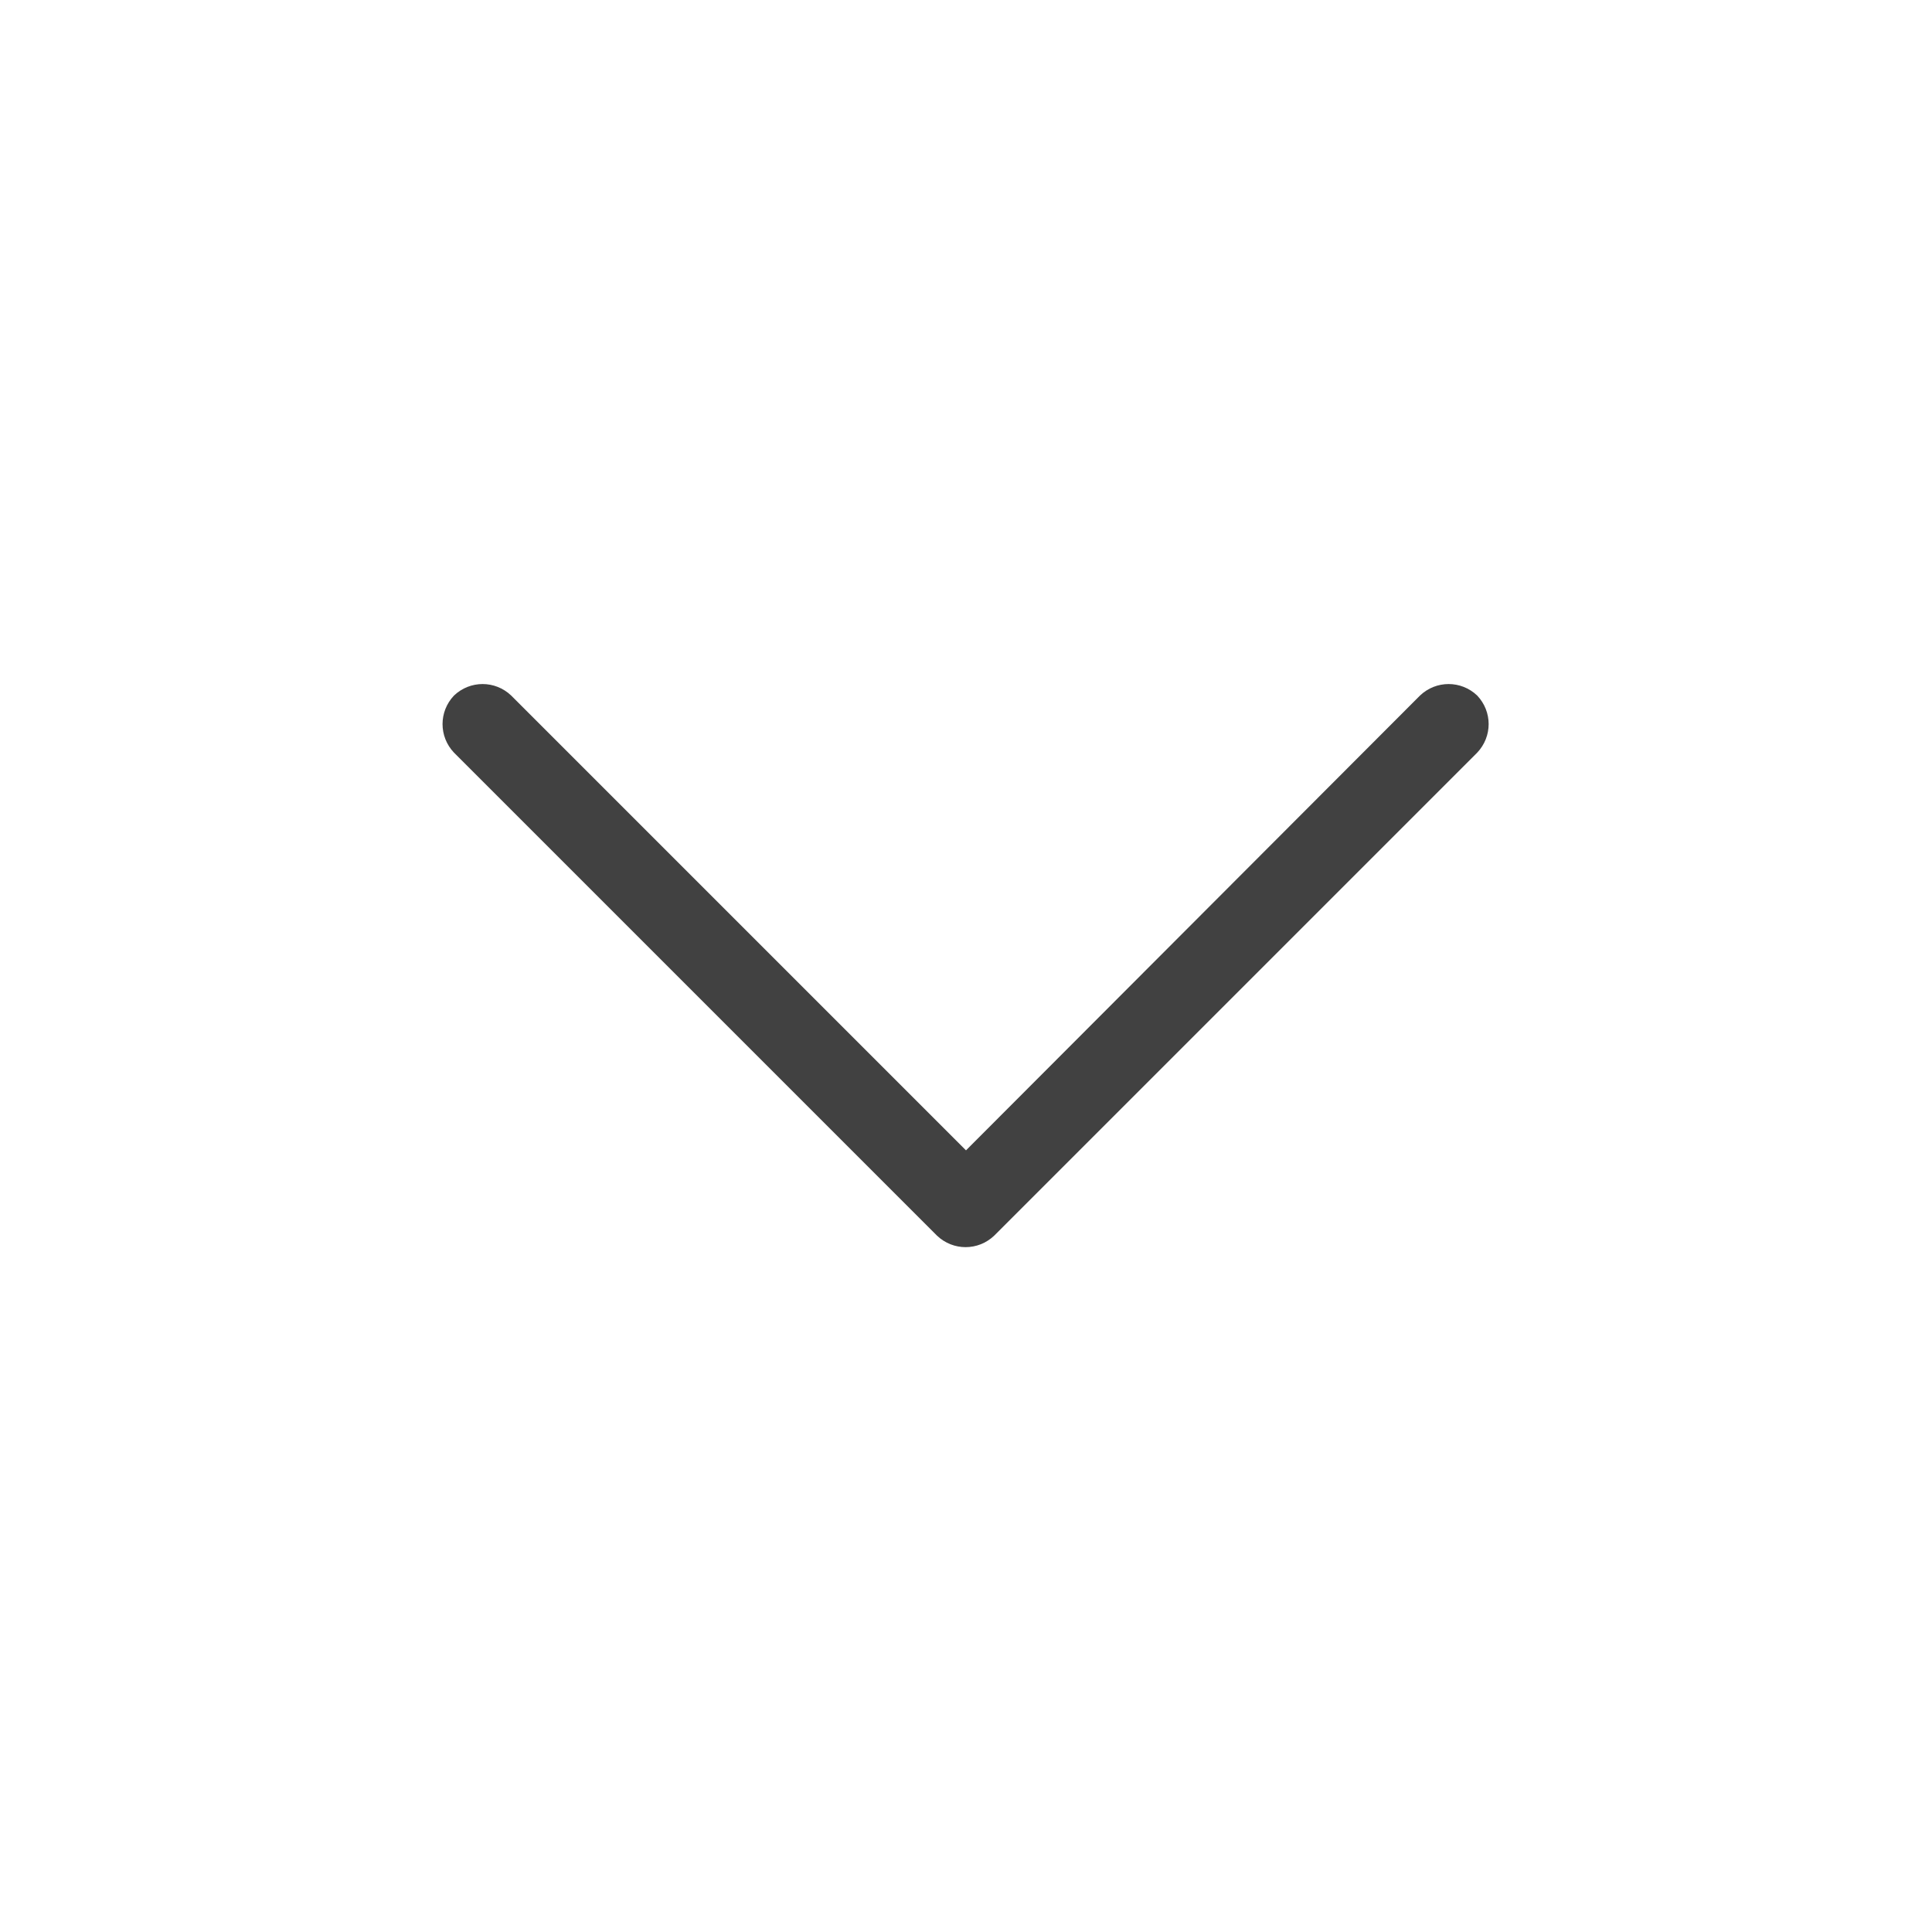 <svg width="24" height="24" viewBox="0 0 24 24" fill="none" xmlns="http://www.w3.org/2000/svg" xmlns:xlink="http://www.w3.org/1999/xlink">
	<defs/>
	<path id="Shape (Stroke)" d="M5.64 8.64C5.84 8.45 6.15 8.45 6.35 8.64L12 14.29L17.64 8.64C17.84 8.45 18.15 8.45 18.35 8.64C18.54 8.84 18.54 9.15 18.35 9.35L12.35 15.35C12.15 15.54 11.84 15.54 11.64 15.35L5.64 9.35C5.45 9.15 5.45 8.84 5.64 8.64Z" fill="#414141" fill-opacity="1" fill-rule="evenodd"/>
</svg>
